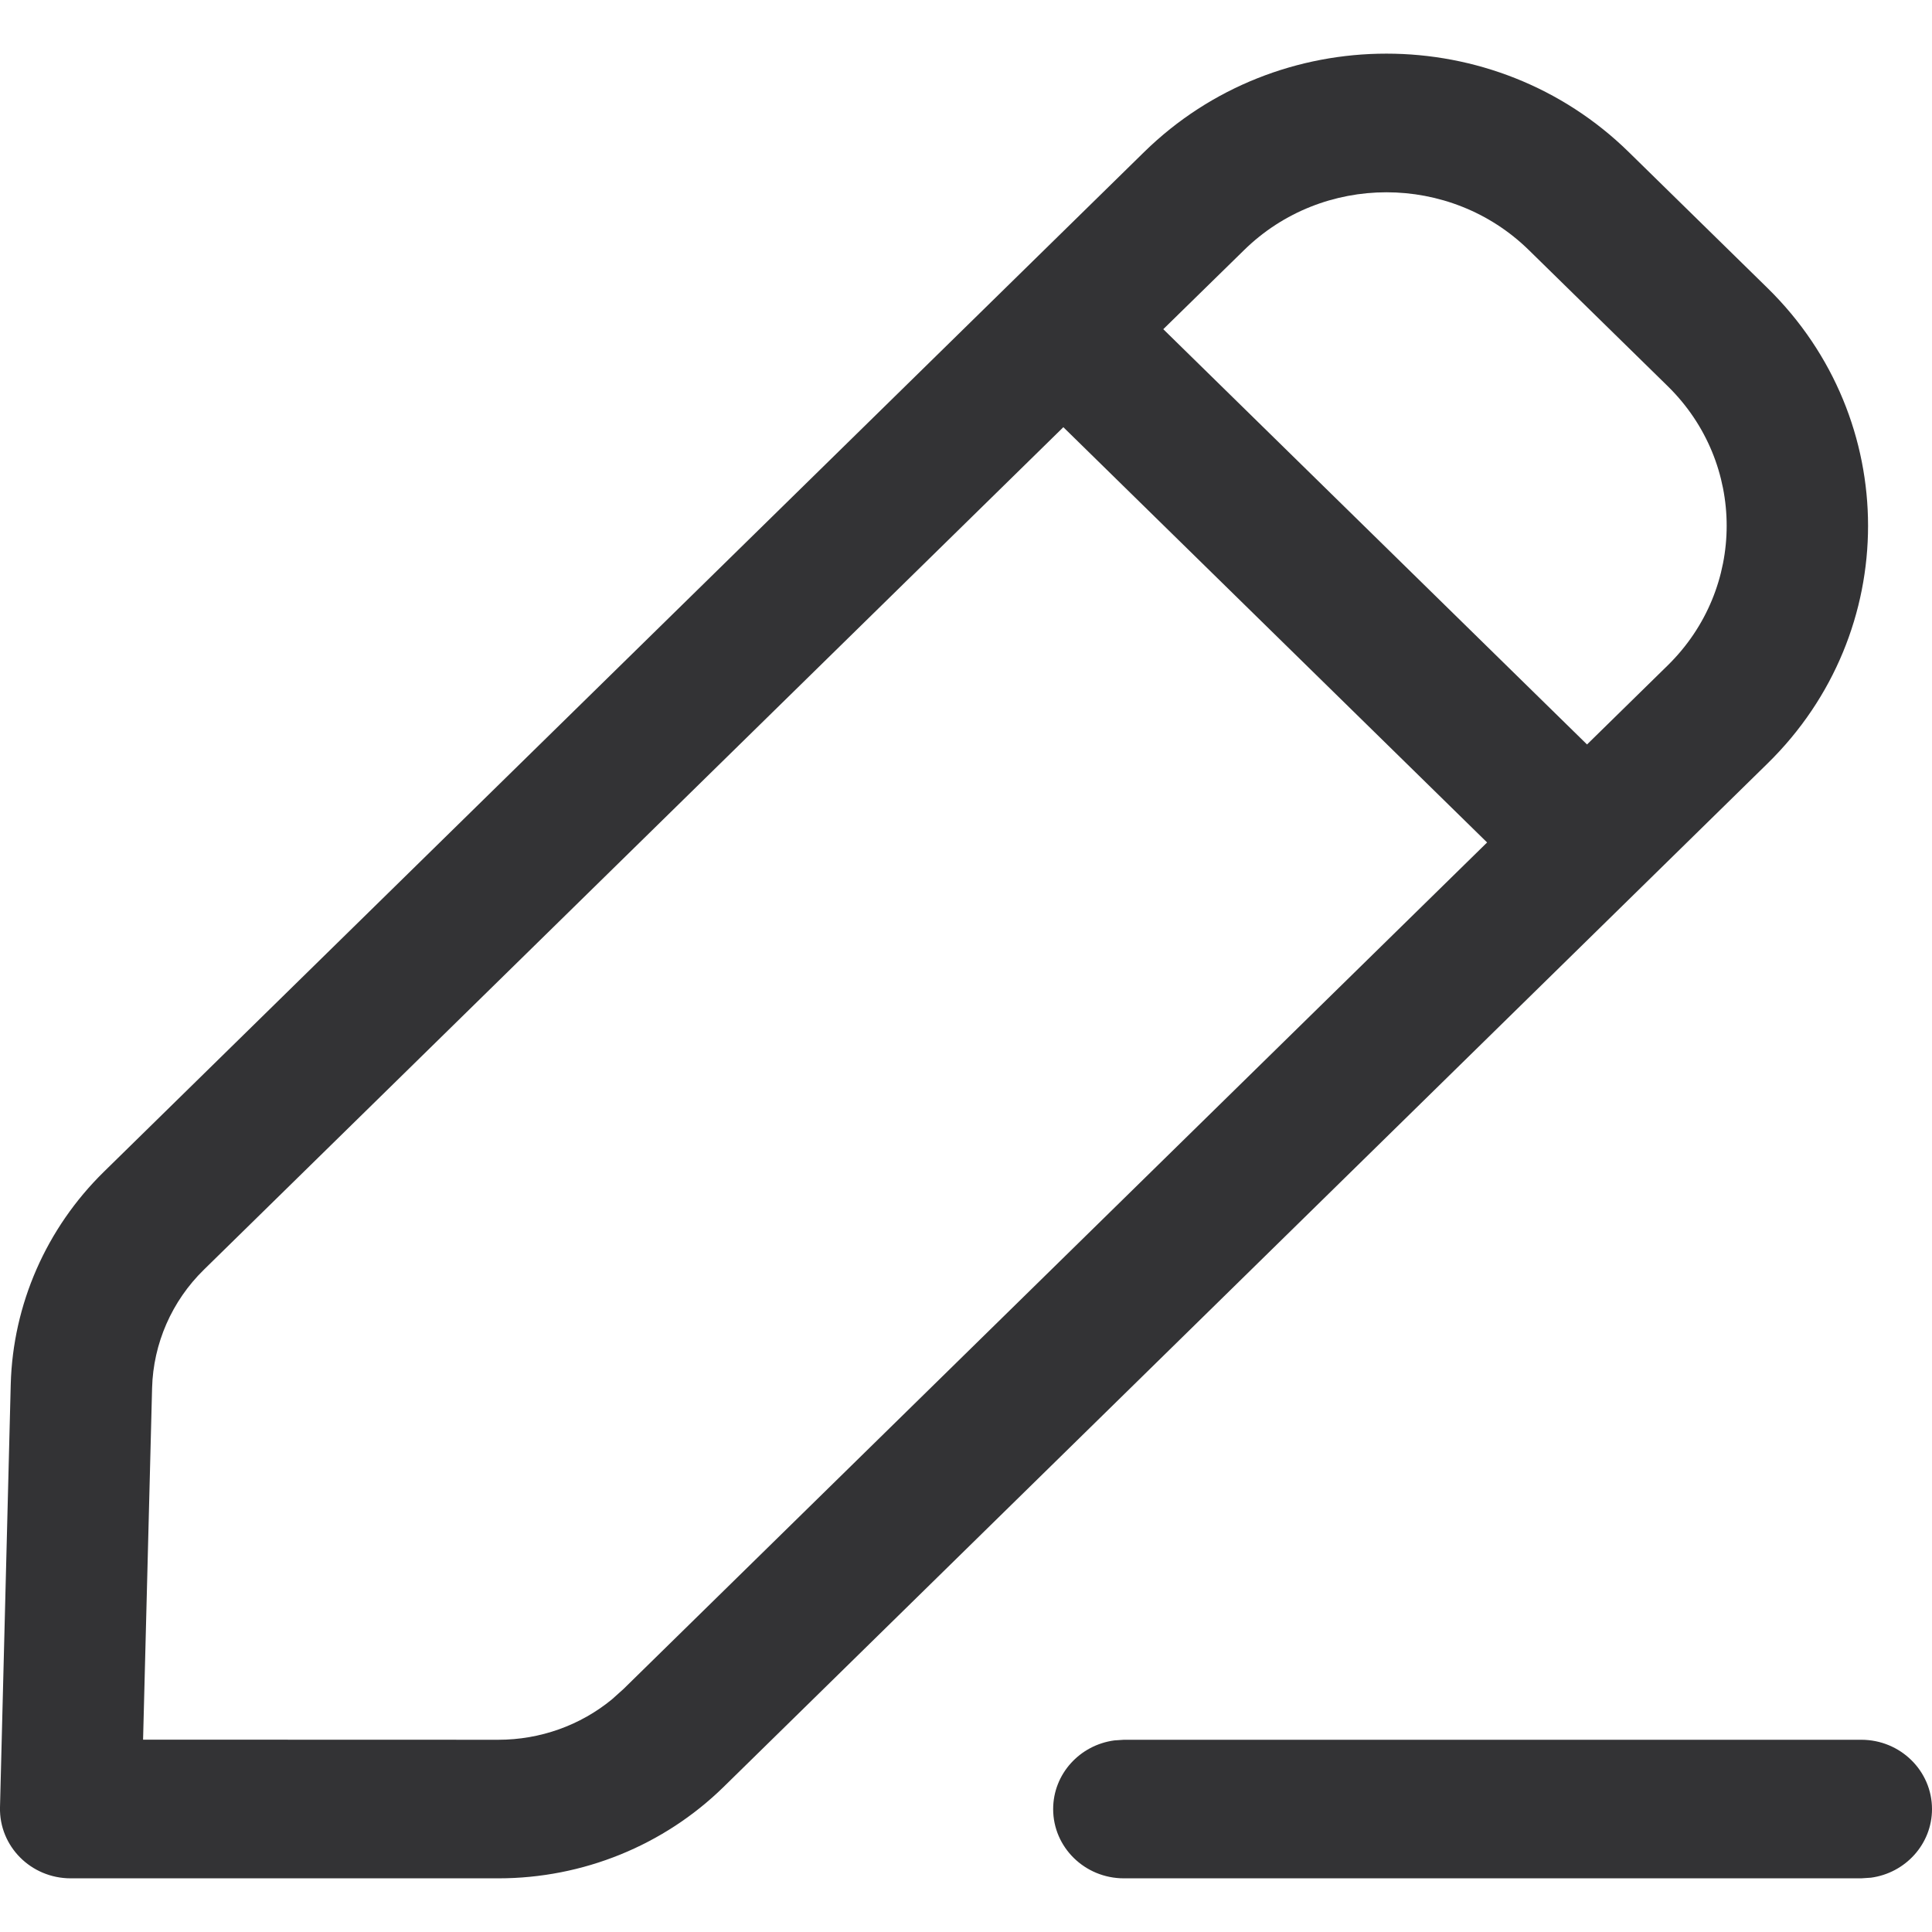 <svg width="18" height="18" viewBox="0 0 18 18" fill="none" xmlns="http://www.w3.org/2000/svg">
<path fill-rule="evenodd" clip-rule="evenodd" d="M0.969 10.916L10.659 1.417C11.906 0.194 13.928 0.194 15.175 1.417L16.469 2.685C17.716 3.908 17.716 5.89 16.469 7.112L6.741 16.649C6.184 17.194 5.43 17.5 4.643 17.5H0.659C0.288 17.5 -0.009 17.201 0 16.838L0.1 12.898C0.12 12.153 0.431 11.443 0.969 10.916ZM15.538 3.598L14.244 2.33C13.511 1.612 12.323 1.612 11.591 2.33L10.838 3.067L14.786 6.936L15.538 6.199C16.27 5.481 16.27 4.316 15.538 3.598ZM1.9 11.829L9.907 3.98L13.855 7.849L5.809 15.736L5.702 15.832C5.407 16.075 5.032 16.209 4.643 16.209L1.333 16.208L1.417 12.931C1.428 12.517 1.601 12.121 1.9 11.829ZM18 16.855C18 16.498 17.705 16.209 17.341 16.209H10.471L10.382 16.215C10.06 16.258 9.812 16.528 9.812 16.855C9.812 17.211 10.107 17.5 10.471 17.5H17.341L17.431 17.494C17.752 17.451 18 17.181 18 16.855Z" fill="#333335"/>
</svg>

